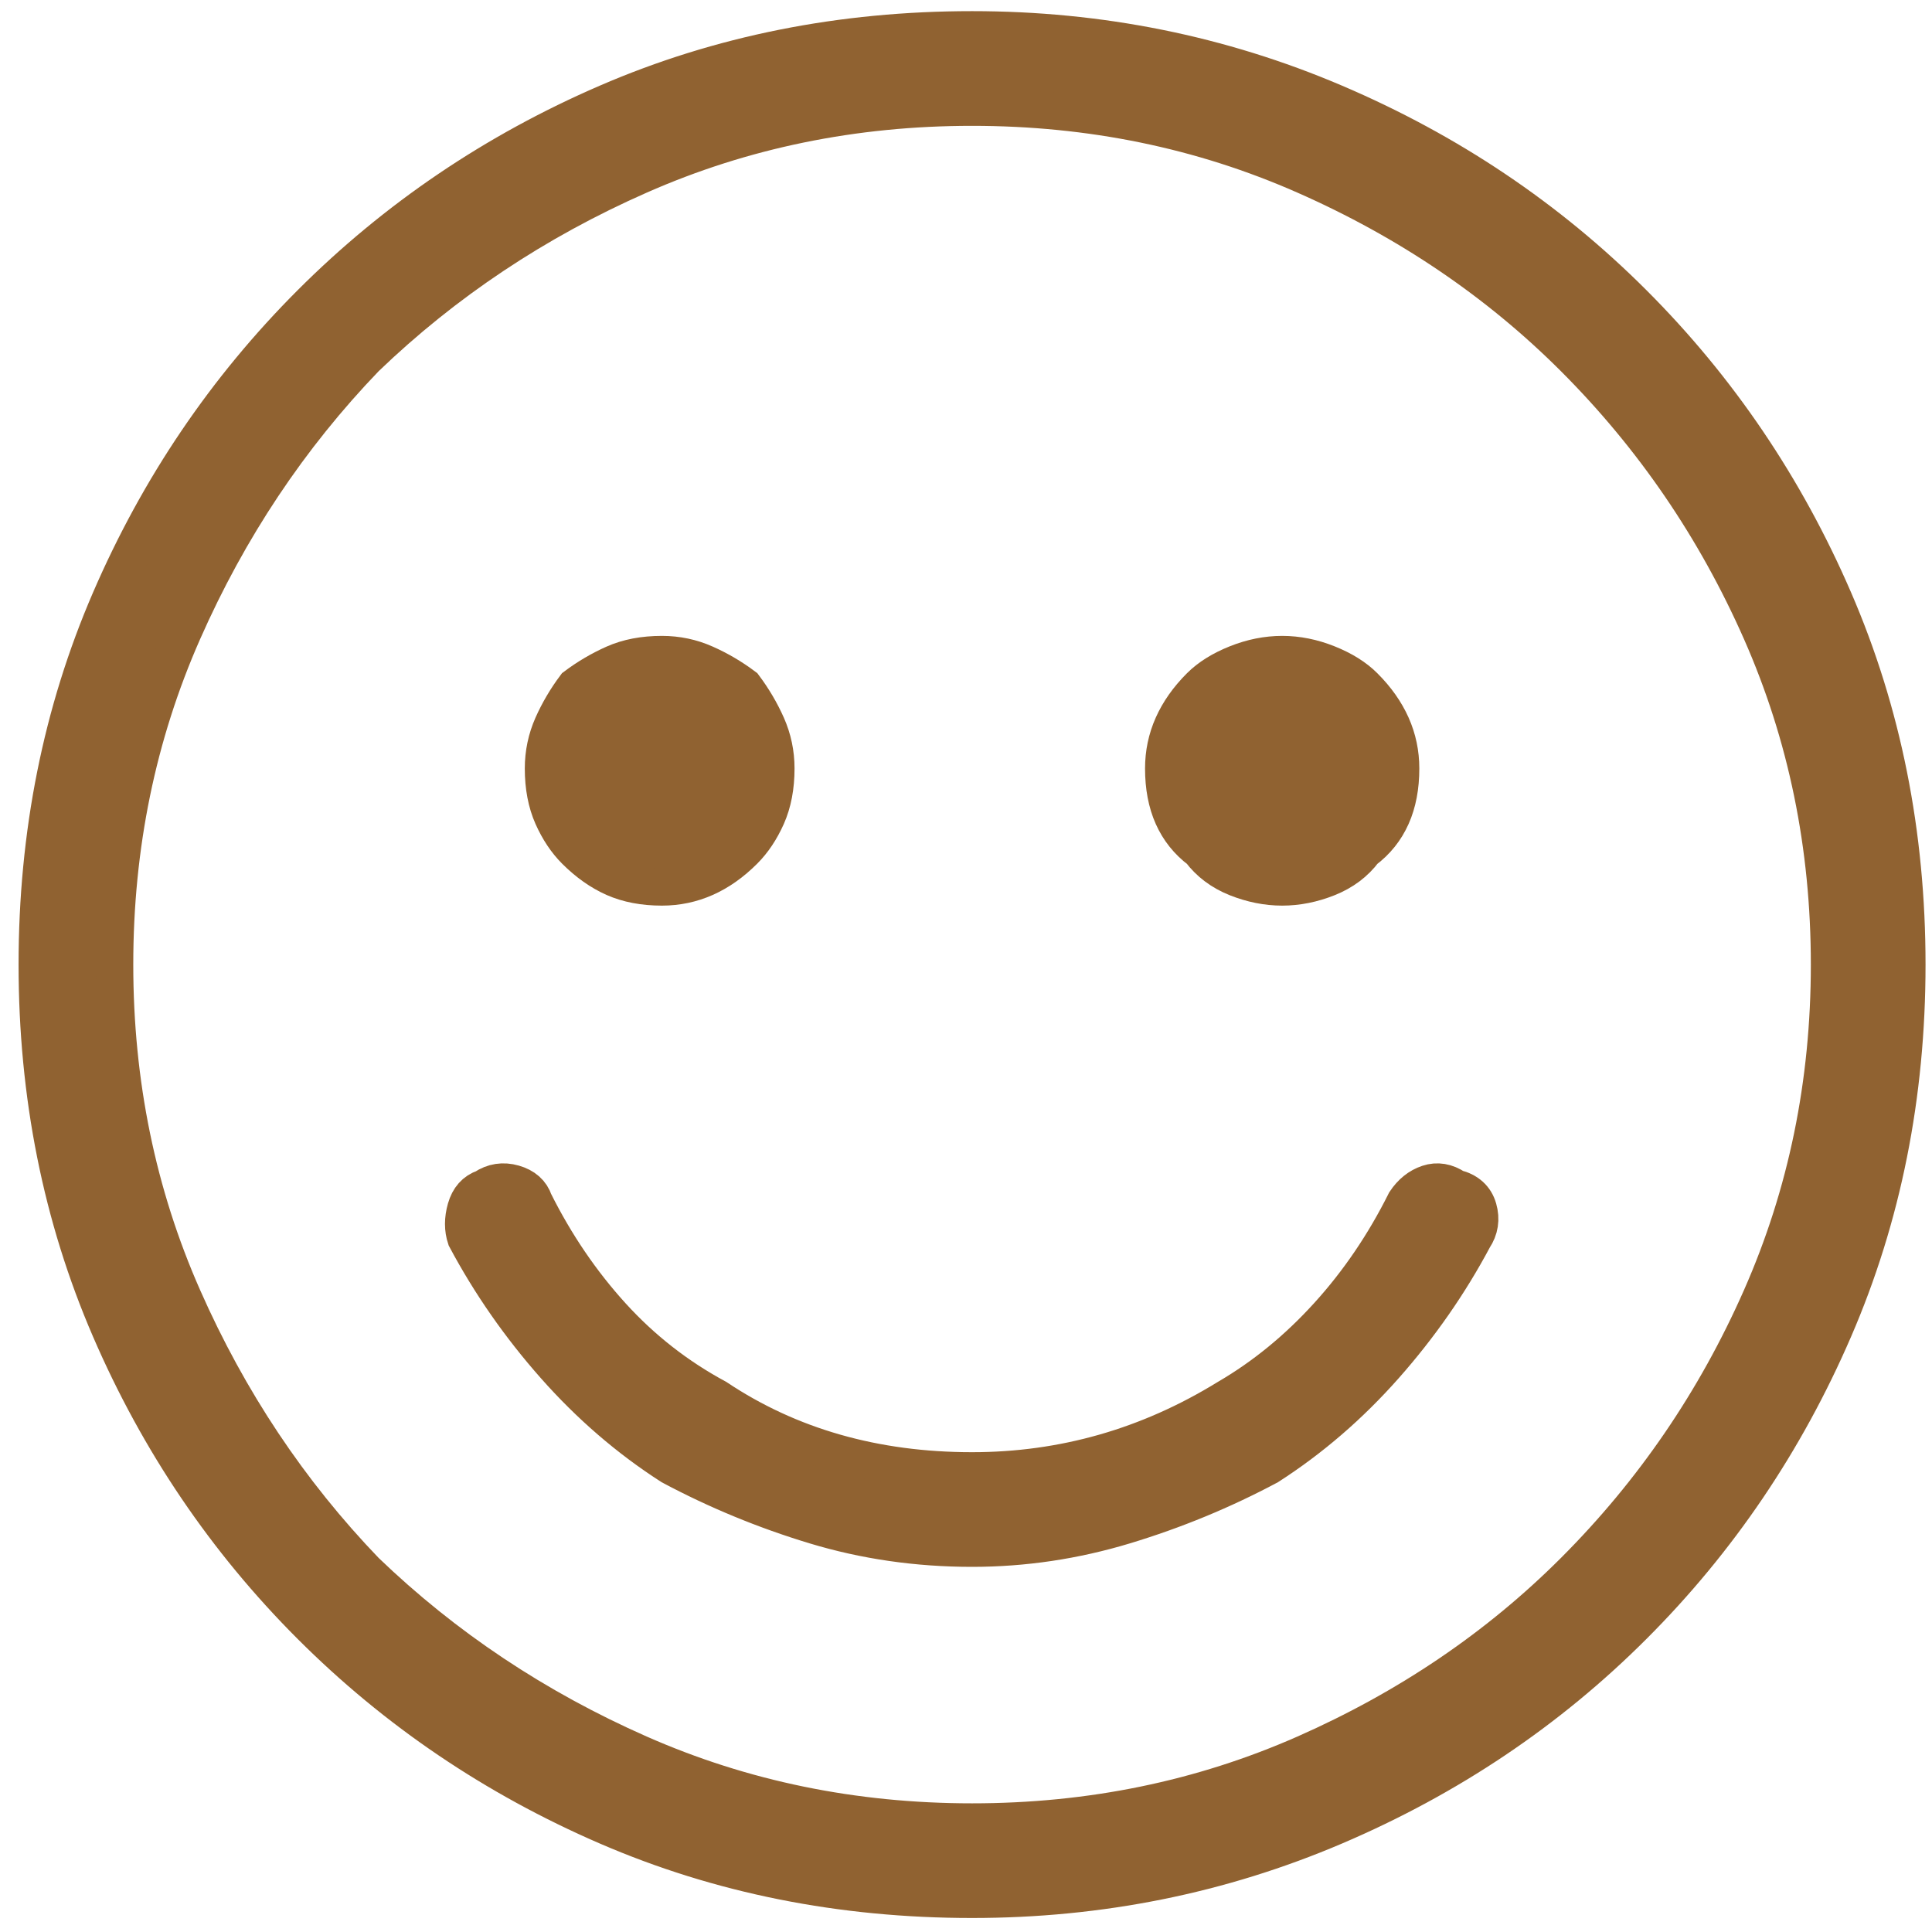 <svg width="52" height="52" viewBox="0 0 52 52" fill="none" xmlns="http://www.w3.org/2000/svg">
<path d="M26.163 0.8C22.644 0.8 19.371 1.455 16.343 2.764C13.316 4.073 10.656 5.873 8.365 8.164C6.074 10.456 4.273 13.115 2.964 16.142C1.655 19.17 1 22.443 1 25.962C1 29.48 1.655 32.753 2.964 35.781C4.273 38.809 6.074 41.468 8.365 43.759C10.656 46.05 13.316 47.85 16.343 49.16C19.371 50.469 22.644 51.123 26.163 51.123C29.6 51.123 32.853 50.469 35.922 49.16C38.99 47.85 41.67 46.05 43.961 43.759C46.253 41.468 48.053 38.809 49.362 35.781C50.672 32.753 51.326 29.48 51.326 25.962C51.326 22.443 50.672 19.17 49.362 16.142C48.053 13.115 46.253 10.456 43.961 8.164C41.67 5.873 38.99 4.073 35.922 2.764C32.853 1.455 29.6 0.8 26.163 0.8ZM26.163 49.037C22.972 49.037 19.985 48.423 17.203 47.196C14.42 45.968 11.965 44.332 9.838 42.286C7.792 40.159 6.155 37.704 4.928 34.922C3.7 32.14 3.087 29.153 3.087 25.962C3.087 22.77 3.7 19.784 4.928 17.002C6.155 14.22 7.792 11.765 9.838 9.637C11.965 7.592 14.42 5.955 17.203 4.728C19.985 3.5 22.972 2.887 26.163 2.887C29.355 2.887 32.341 3.5 35.124 4.728C37.906 5.955 40.32 7.592 42.366 9.637C44.493 11.765 46.171 14.22 47.398 17.002C48.626 19.784 49.239 22.77 49.239 25.962C49.239 29.153 48.626 32.14 47.398 34.922C46.171 37.704 44.493 40.159 42.366 42.286C40.32 44.332 37.906 45.968 35.124 47.196C32.341 48.423 29.355 49.037 26.163 49.037ZM39.174 31.976C38.929 31.812 38.683 31.771 38.438 31.853C38.192 31.935 37.988 32.099 37.824 32.344C37.251 33.49 36.556 34.513 35.737 35.413C34.919 36.313 34.019 37.049 33.037 37.622C31.973 38.277 30.868 38.768 29.723 39.095C28.577 39.422 27.391 39.586 26.163 39.586C24.854 39.586 23.626 39.422 22.481 39.095C21.335 38.768 20.271 38.277 19.289 37.622C18.226 37.049 17.284 36.313 16.466 35.413C15.648 34.513 14.952 33.49 14.379 32.344C14.298 32.099 14.114 31.935 13.827 31.853C13.541 31.771 13.275 31.812 13.029 31.976C12.784 32.058 12.62 32.242 12.538 32.528C12.456 32.815 12.456 33.081 12.538 33.326C13.193 34.554 13.991 35.699 14.932 36.763C15.873 37.827 16.916 38.727 18.062 39.463C19.289 40.118 20.578 40.65 21.928 41.059C23.279 41.468 24.69 41.672 26.163 41.672C27.554 41.672 28.925 41.468 30.275 41.059C31.625 40.65 32.914 40.118 34.142 39.463C35.287 38.727 36.331 37.827 37.272 36.763C38.213 35.699 39.011 34.554 39.665 33.326C39.829 33.081 39.87 32.815 39.788 32.528C39.706 32.242 39.502 32.058 39.174 31.976ZM20.885 20.684C20.885 21.175 20.803 21.605 20.64 21.973C20.476 22.341 20.271 22.648 20.026 22.893C19.698 23.221 19.351 23.466 18.982 23.63C18.614 23.793 18.226 23.875 17.816 23.875C17.325 23.875 16.896 23.793 16.527 23.63C16.159 23.466 15.812 23.221 15.484 22.893C15.239 22.648 15.034 22.341 14.87 21.973C14.707 21.605 14.625 21.175 14.625 20.684C14.625 20.275 14.707 19.886 14.87 19.518C15.034 19.15 15.239 18.802 15.484 18.475C15.812 18.229 16.159 18.025 16.527 17.861C16.896 17.697 17.325 17.615 17.816 17.615C18.226 17.615 18.614 17.697 18.982 17.861C19.351 18.025 19.698 18.229 20.026 18.475C20.271 18.802 20.476 19.15 20.64 19.518C20.803 19.886 20.885 20.275 20.885 20.684ZM37.701 20.684C37.701 21.175 37.62 21.605 37.456 21.973C37.292 22.341 37.047 22.648 36.719 22.893C36.474 23.221 36.147 23.466 35.737 23.63C35.328 23.793 34.919 23.875 34.51 23.875C34.101 23.875 33.692 23.793 33.282 23.63C32.873 23.466 32.546 23.221 32.3 22.893C31.973 22.648 31.728 22.341 31.564 21.973C31.4 21.605 31.319 21.175 31.319 20.684C31.319 20.275 31.4 19.886 31.564 19.518C31.728 19.15 31.973 18.802 32.3 18.475C32.546 18.229 32.873 18.025 33.282 17.861C33.692 17.697 34.101 17.615 34.51 17.615C34.919 17.615 35.328 17.697 35.737 17.861C36.147 18.025 36.474 18.229 36.719 18.475C37.047 18.802 37.292 19.15 37.456 19.518C37.62 19.886 37.701 20.275 37.701 20.684Z" fill="#906231" stroke="#906231"/>
</svg>
